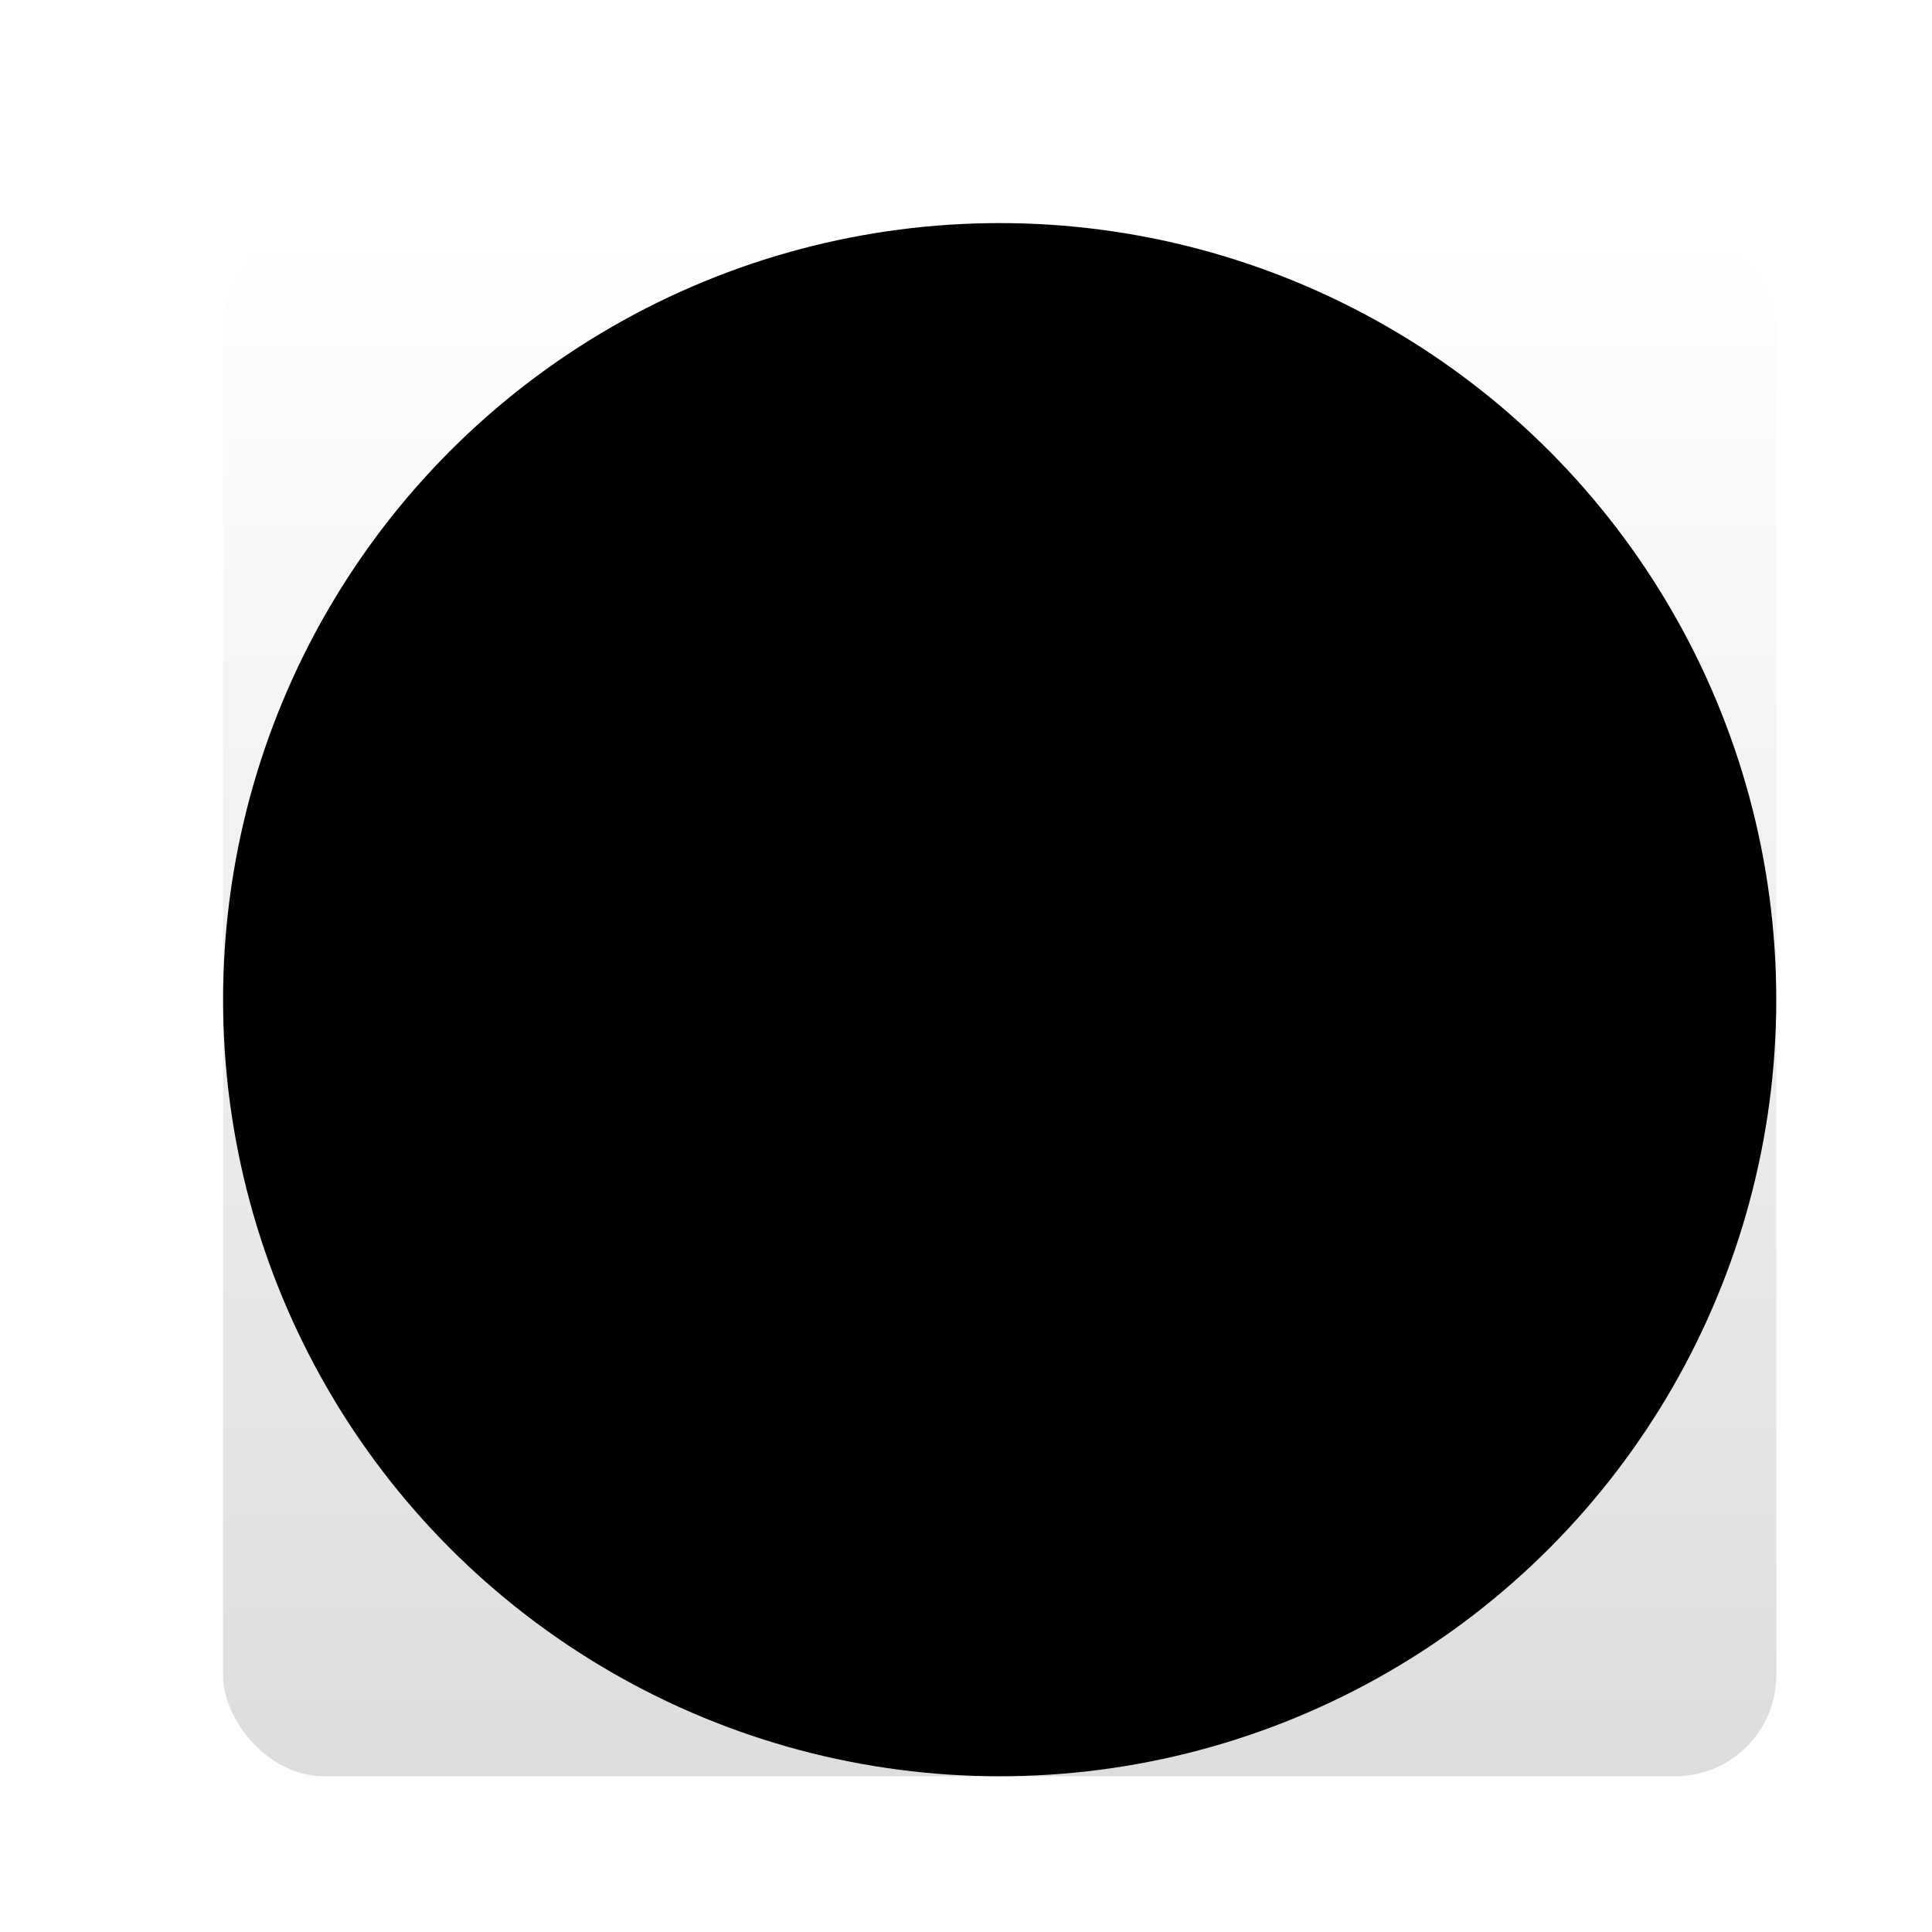<?xml version="1.0" encoding="UTF-8"?>
<!DOCTYPE svg PUBLIC '-//W3C//DTD SVG 1.0//EN'
          'http://www.w3.org/TR/2001/REC-SVG-20010904/DTD/svg10.dtd'>
<svg contentScriptType="text/ecmascript" width="153.0px" xmlns:xlink="http://www.w3.org/1999/xlink" zoomAndPan="magnify" contentStyleType="text/css" height="153.0px" preserveAspectRatio="xMidYMid meet" xmlns="http://www.w3.org/2000/svg" version="1.0"
><defs
  ><style type="text/css" xml:space="preserve"
    > @import url("file:/Users/rob/Documents/kite9/kite9-visualization/k9batik/target/test-classes/stylesheets/designer.css");</style
  ></defs
  >
  <g k9-info="position: none; margin: 10.0 10.0 10.0 10.0; padding: 15.0 15.0 15.0 15.0; sizing: MINIMIZE MINIMIZE; horiz: CENTER; vert: CENTER; layout: null; rectangular: diagram; rect-pos: BasicDimension2D(w=0.0, h=0.0); rect-size: BasicDimension2D(w=153.0, h=153.0); " id="The Diagram" k9-elem="diagram"
  >
    <g filter="url(#dropshadow)"
    >
      
    <g k9-elem="rect" style="--kite9-type: container;  " transform="translate(15.0,15.0)" k9-info="position: none; margin: 0.0 0.0 0.0 0.0; padding: 0.0 0.0 0.0 0.0; sizing: MINIMIZE MINIMIZE; horiz: CENTER; vert: CENTER; layout: null; rectangular: connected; rect-pos: BasicDimension2D(w=15.0, h=15.0); rect-size: BasicDimension2D(w=123.0, h=123.0); "
      >
      <g style="--kite9-usage: decal; --kite9-type: svg; " k9-info="" k9-elem="decal"
        >
        <rect x="0" y="0" width="123.0" style="fill: url(#glyph-background); " rx="8" class="glyph-back" ry="8" height="123.0"
          />
      </g
          >
      <g k9-elem="shape" style="--kite9-type: svg; " transform="translate(1.5,1.5)" k9-info="position: none; margin: 0.0 0.0 0.0 0.0; padding: 0.0 0.0 0.0 0.0; sizing: MINIMIZE MINIMIZE; horiz: CENTER; vert: CENTER; rectangular: connected; rect-pos: BasicDimension2D(w=15.0, h=15.0); rect-size: BasicDimension2D(w=123.0, h=123.0); "
          >
      <g transform="scale(3, 3)"
            >
      <ellipse rx="20" ry="20" stroke-width="1" cx="20" cy="20" stroke="black"
              />      </g
              >      </g
              >    </g
              >
  
    </g
              >
  </g
              >
<defs
              >
    <linearGradient x1="0%" xmlns:xlink="http://www.w3.org/1999/xlink" y1="0%" x2="0%" y2="100%" xlink:type="simple" xlink:actuate="onLoad" id="glyph-background" xlink:show="other"
                >
      <stop stop-color="#FFF" offset="0%"
                  />
      <stop stop-color="#DDD" offset="100%"
                  />
    </linearGradient
                  >
    
    <filter xlink:actuate="onLoad" xlink:type="simple" height="130%" id="dropshadow" xlink:show="other" xmlns:xlink="http://www.w3.org/1999/xlink"
                  >
      <feGaussianBlur stdDeviation="1" in="SourceAlpha"
                    /> 
      <feOffset dx="2pt" dy="2pt"
                    /> 
      <feColorMatrix values="0 0 0 0 .5                 0 0 0 0 .5                 0 0 0 0 .5                 0 0 0 1 0" type="matrix"
                    />
      <feMerge
                    > 
        <feMergeNode
                      />
        <feMergeNode in="SourceGraphic"
                      /> 
      </feMerge
                      >
    </filter
                      >

    <marker refY="3" preserveAspectRatio="xMidYMid meet" markerHeight="6" id="circle-marker" markerWidth="6" refX="3"
                      >
      <circle r="2" cx="3" class="circle-marker" cy="3"
                        />
    </marker
                        >
    
    <marker refX="1" refY="3" orient="auto" markerHeight="6" id="diamond-start-marker" preserveAspectRatio="xMidYMid meet" markerWidth="8"
                        >
      <polygon class="diamond-marker" points="1,3 4,1 7,3 4,5"
                          />
    </marker
                          >
    
     <marker refX="7" refY="3" orient="auto" markerHeight="6" id="diamond-end-marker" preserveAspectRatio="xMidYMid meet" markerWidth="8"
                          >
      <polygon class="diamond-marker" points="1,3 4,1 7,3 4,5"
                            />
    </marker
                            >
    
    <marker refX="1" refY="3" orient="auto" markerHeight="6" id="open-diamond-start-marker" preserveAspectRatio="xMidYMid meet" markerWidth="8"
                            >
      <polygon class="open-diamond-marker" points="1,3 4,1 7,3 4,5"
                              />
    </marker
                              >
    
     <marker refX="7" refY="3" orient="auto" markerHeight="6" id="open-diamond-end-marker" preserveAspectRatio="xMidYMid meet" markerWidth="8"
                              >
      <polygon class="open-diamond-marker" points="1,3 4,1 7,3 4,5"
                                />
    </marker
                                >

    <marker refX="6" refY="4" orient="auto" markerHeight="7" id="barbed-arrow-end-marker" preserveAspectRatio="xMidYMid meet" markerWidth="7"
                                >
      <path class="barbed-arrow-marker" d="M2,2 L6,4 L2,6"
                                  />
    </marker
                                  >

    <marker refX="2" refY="4" orient="auto" markerHeight="7" id="barbed-arrow-start-marker" preserveAspectRatio="xMidYMid meet" markerWidth="7"
                                  >
      <path class="barbed-arrow-marker" d="M6,2 L2,4 L6,6"
                                    />
    </marker
                                    >
 
    <marker refX="6" refY="4" orient="auto" markerHeight="7" id="open-arrow-end-marker" preserveAspectRatio="xMidYMid meet" markerWidth="7"
                                    >
      <polygon class="open-arrow-marker" points="6,4 2,2 2,6"
                                      />
    </marker
                                      >

    <marker refX="2" refY="4" orient="auto" markerHeight="7" id="open-arrow-start-marker" preserveAspectRatio="xMidYMid meet" markerWidth="7"
                                      >
      <polygon class="open-arrow-marker" points="2,4 6,2 6,6"
                                        />
    </marker
                                        >
  
    <marker refX="2" refY="4" orient="auto" markerHeight="7" id="arrow-start-marker" preserveAspectRatio="xMidYMid meet" markerWidth="7"
                                        >
      <polygon class="arrow-marker" points="2,4 6,2 6,6"
                                          />
    </marker
                                          >

    <marker refX="6" refY="4" orient="auto" markerHeight="7" id="arrow-end-marker" preserveAspectRatio="xMidYMid meet" markerWidth="7"
                                          >
       <polygon class="arrow-marker" points="6,4 2,2 2,6"
                                            />
   </marker
                                            >
    
  </defs
                                          ></svg
                                        >
